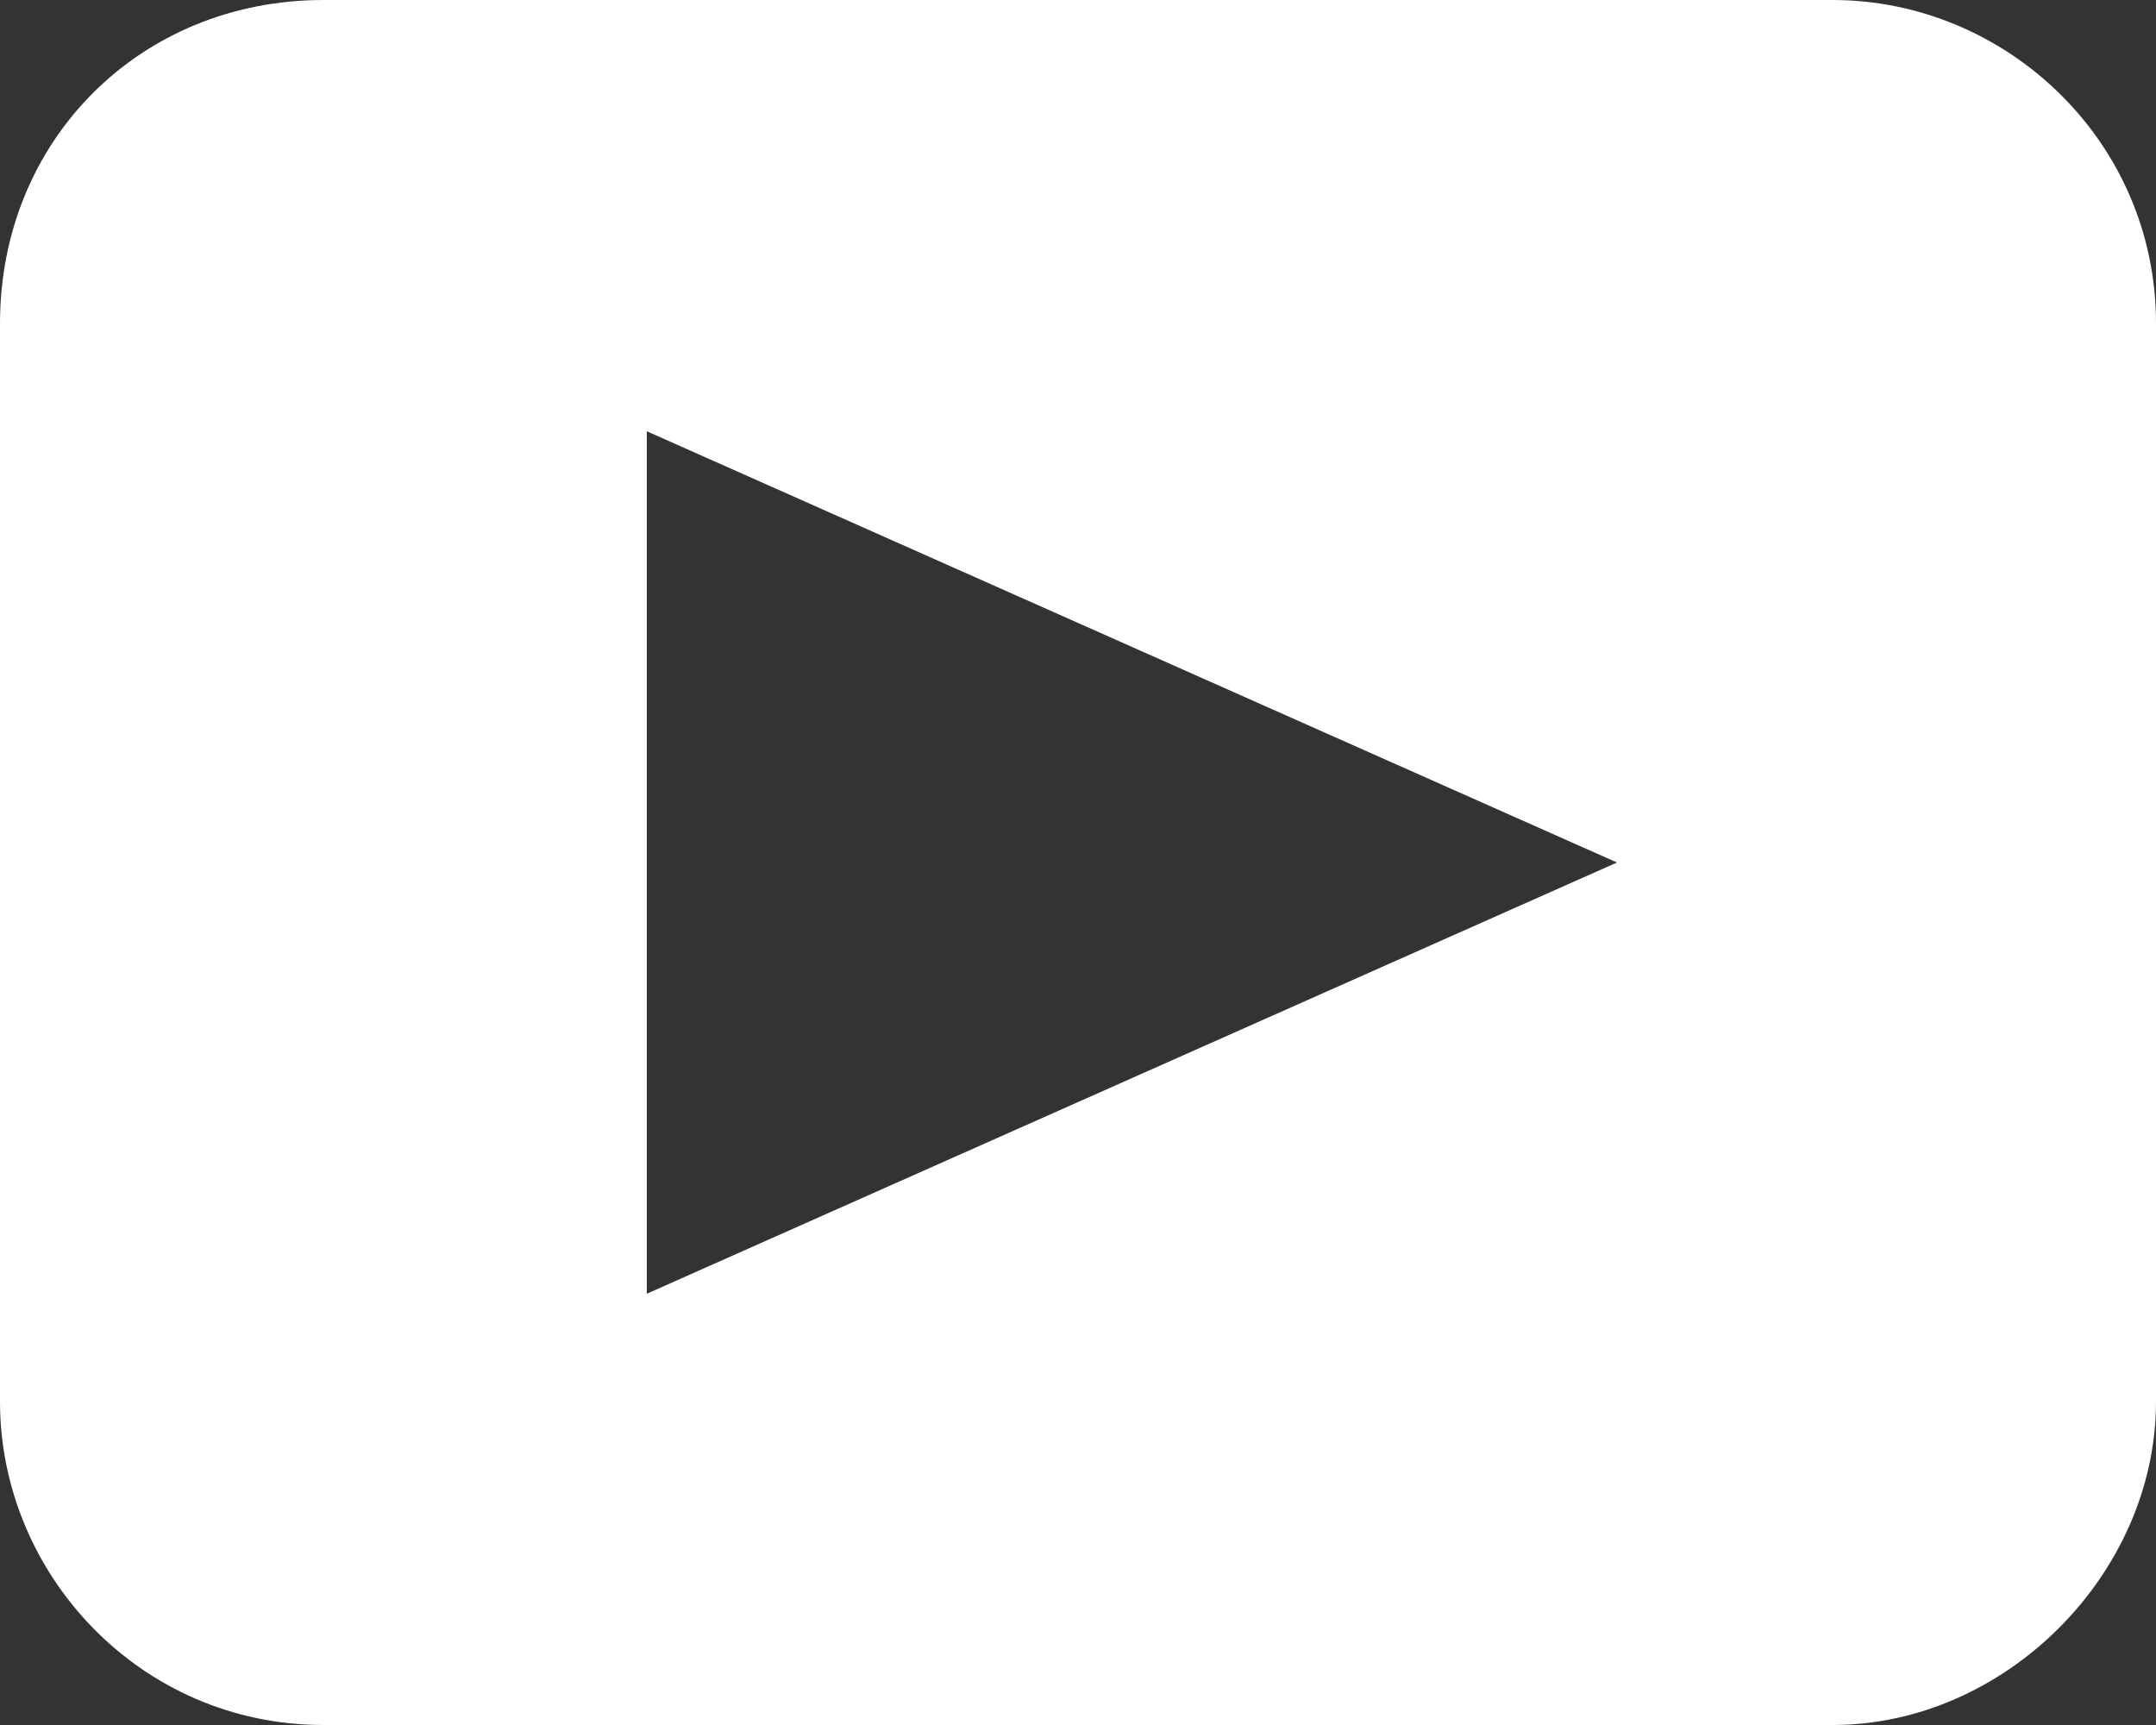 <svg version="1.2" xmlns="http://www.w3.org/2000/svg" viewBox="0 0 20 16" width="20" height="16">
<rect x="0" y="0" width="20" height="16" fill="#333333" stroke="none"/>
<style>.a{fill:#fff}</style><path fill-rule="evenodd" class="a" d="m20 3v10c0 1.6-1.4 3-3 
3h-14c-1.7 0-3-1.4-3-3v-10c0-1.7 1.3-3 3-3h14c1.6 0 3 1.3 3 3zm-5 5l-9-4v8z"/></svg>